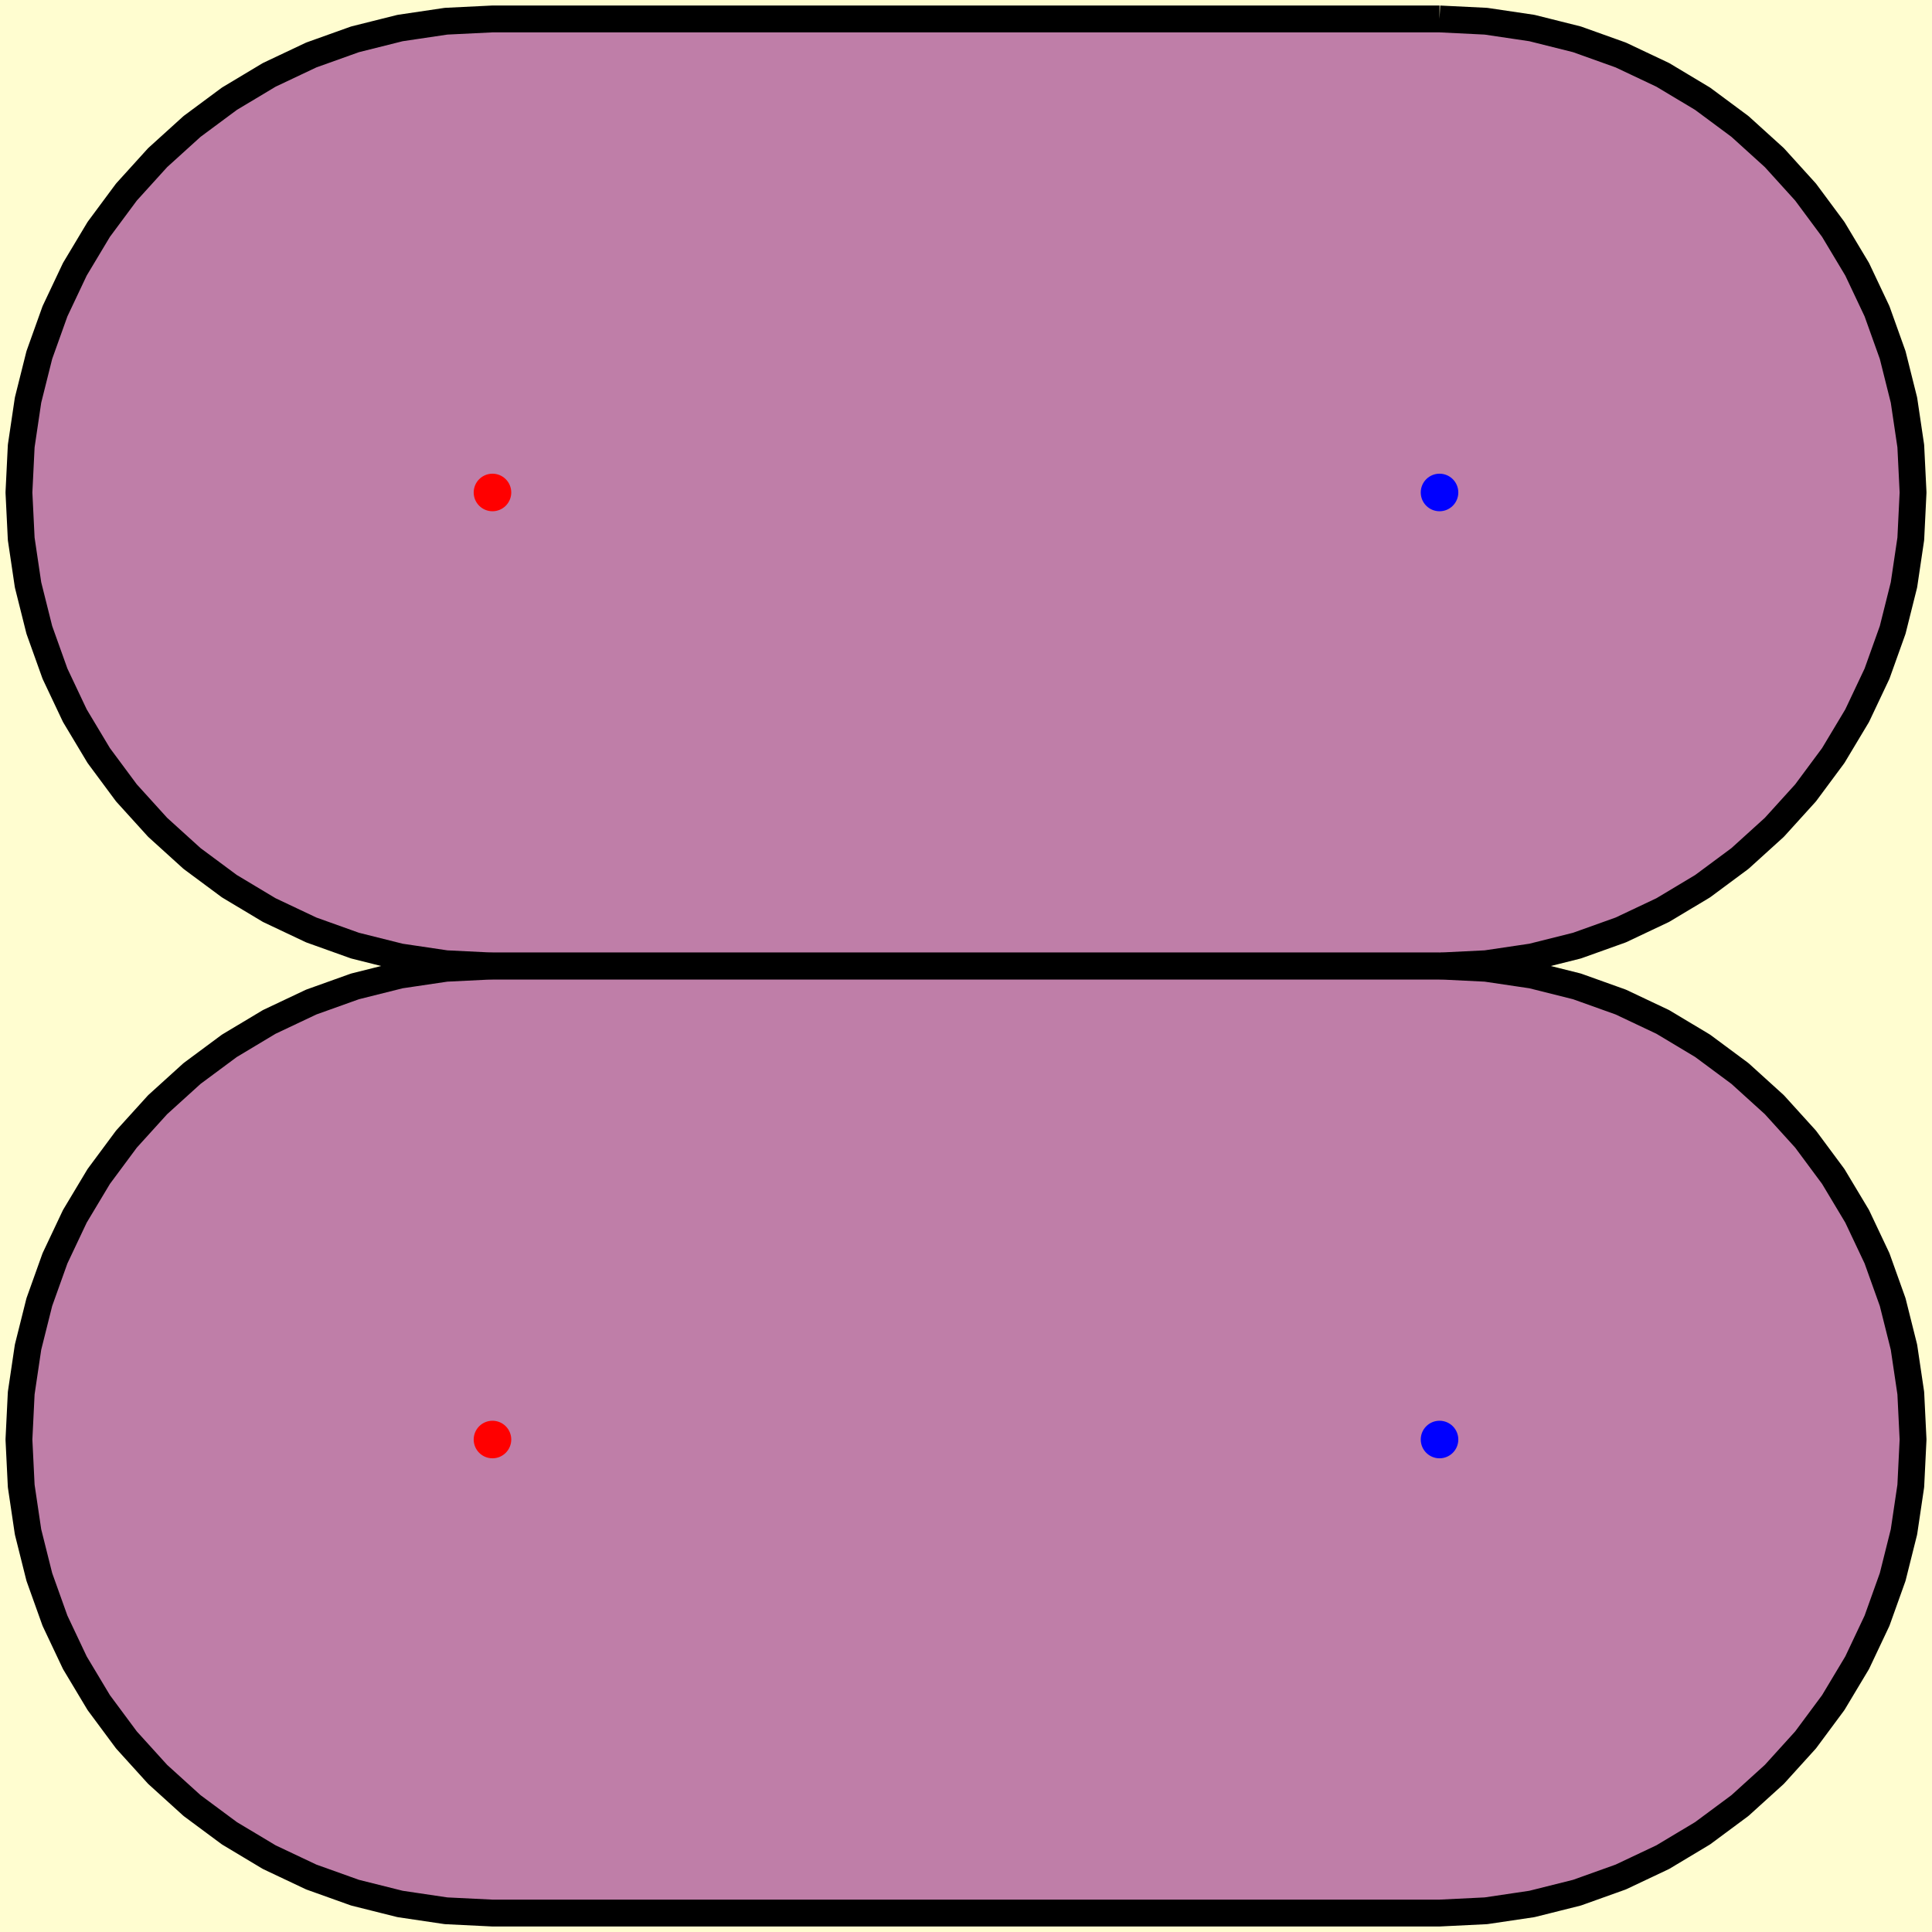 <?xml version="1.0" encoding="utf-8" standalone="no"?>
<!DOCTYPE svg PUBLIC "-//W3C//DTD SVG 1.1//EN"
  "http://www.w3.org/Graphics/SVG/1.1/DTD/svg11.dtd">
<svg xmlns:xlink="http://www.w3.org/1999/xlink" width="360pt" height="360pt" viewBox="0 0 360 360" xmlns="http://www.w3.org/2000/svg" version="1.1">
 <defs>
  <style type="text/css">*{stroke-linejoin: round; stroke-linecap: butt}</style>
 </defs>
 <g id="figure_1">
  <g id="patch_1">
   <path d="M 0 360 
L 360 360 
L 360 0 
L 0 0 
z
" style="fill: #ffffff"/>
  </g>
  <g id="axes_1">
   <g id="PatchCollection_1">
    <path d="M 1856.471 268.235 
L 1847.973 441.207 
L 1822.562 612.512 
L 1780.483 780.502 
L 1722.14 943.559 
L 1648.096 1100.112 
L 1559.064 1248.653 
L 1455.901 1387.753 
L 1339.6 1516.071 
L 1211.282 1632.371 
L 1072.183 1735.535 
L 923.641 1824.567 
L 767.088 1898.611 
L 604.032 1956.954 
L 436.042 1999.033 
L 264.736 2024.444 
L 91.765 2032.941 
L -81.207 2024.444 
L -252.512 1999.033 
L -420.502 1956.954 
L -583.559 1898.611 
L -740.112 1824.567 
L -888.653 1735.535 
L -1027.753 1632.371 
L -1156.071 1516.071 
L -1272.371 1387.753 
L -1375.535 1248.653 
L -1464.567 1100.112 
L -1538.611 943.559 
L -1596.954 780.502 
L -1639.033 612.512 
L -1664.444 441.207 
L -1672.941 268.235 
L -1664.444 95.264 
L -1639.033 -76.042 
L -1596.954 -244.032 
L -1538.611 -407.088 
L -1464.567 -563.641 
L -1375.535 -712.183 
L -1272.371 -851.282 
L -1156.071 -979.6 
L -1027.753 -1095.901 
L -888.653 -1199.064 
L -740.112 -1288.096 
L -583.559 -1362.14 
L -420.502 -1420.483 
L -252.512 -1462.562 
L -81.207 -1487.973 
L 91.765 -1496.471 
L 264.736 -1487.973 
L 436.042 -1462.562 
L 604.032 -1420.483 
L 767.088 -1362.14 
L 923.641 -1288.096 
L 1072.183 -1199.064 
L 1211.282 -1095.901 
L 1339.6 -979.6 
L 1455.901 -851.282 
L 1559.064 -712.183 
L 1648.096 -563.641 
L 1722.14 -407.088 
L 1780.483 -244.032 
L 1822.562 -76.042 
L 1847.973 95.264 
L 1856.471 268.235 
" clip-path="url(#pa319c7caba)" style="fill: #fffdd0"/>
    <path d="M 1856.471 91.765 
L 1847.973 264.736 
L 1822.562 436.042 
L 1780.483 604.032 
L 1722.14 767.088 
L 1648.096 923.641 
L 1559.064 1072.183 
L 1455.901 1211.282 
L 1339.6 1339.6 
L 1211.282 1455.901 
L 1072.183 1559.064 
L 923.641 1648.096 
L 767.088 1722.14 
L 604.032 1780.483 
L 436.042 1822.562 
L 264.736 1847.973 
L 91.765 1856.471 
L -81.207 1847.973 
L -252.512 1822.562 
L -420.502 1780.483 
L -583.559 1722.14 
L -740.112 1648.096 
L -888.653 1559.064 
L -1027.753 1455.901 
L -1156.071 1339.6 
L -1272.371 1211.282 
L -1375.535 1072.183 
L -1464.567 923.641 
L -1538.611 767.088 
L -1596.954 604.032 
L -1639.033 436.042 
L -1664.444 264.736 
L -1672.941 91.765 
L -1664.444 -81.207 
L -1639.033 -252.512 
L -1596.954 -420.502 
L -1538.611 -583.559 
L -1464.567 -740.112 
L -1375.535 -888.653 
L -1272.371 -1027.753 
L -1156.071 -1156.071 
L -1027.753 -1272.371 
L -888.653 -1375.535 
L -740.112 -1464.567 
L -583.559 -1538.611 
L -420.502 -1596.954 
L -252.512 -1639.033 
L -81.207 -1664.444 
L 91.765 -1672.941 
L 264.736 -1664.444 
L 436.042 -1639.033 
L 604.032 -1596.954 
L 767.088 -1538.611 
L 923.641 -1464.567 
L 1072.183 -1375.535 
L 1211.282 -1272.371 
L 1339.6 -1156.071 
L 1455.901 -1027.753 
L 1559.064 -888.653 
L 1648.096 -740.112 
L 1722.14 -583.559 
L 1780.483 -420.502 
L 1822.562 -252.512 
L 1847.973 -81.207 
L 1856.471 91.765 
" clip-path="url(#pa319c7caba)" style="fill: #fffdd0"/>
    <path d="M 2032.941 268.235 
L 2024.444 441.207 
L 1999.033 612.512 
L 1956.954 780.502 
L 1898.611 943.559 
L 1824.567 1100.112 
L 1735.535 1248.653 
L 1632.371 1387.753 
L 1516.071 1516.071 
L 1387.753 1632.371 
L 1248.653 1735.535 
L 1100.112 1824.567 
L 943.559 1898.611 
L 780.502 1956.954 
L 612.512 1999.033 
L 441.207 2024.444 
L 268.235 2032.941 
L 95.264 2024.444 
L -76.042 1999.033 
L -244.032 1956.954 
L -407.088 1898.611 
L -563.641 1824.567 
L -712.183 1735.535 
L -851.282 1632.371 
L -979.6 1516.071 
L -1095.901 1387.753 
L -1199.064 1248.653 
L -1288.096 1100.112 
L -1362.14 943.559 
L -1420.483 780.502 
L -1462.562 612.512 
L -1487.973 441.207 
L -1496.471 268.235 
L -1487.973 95.264 
L -1462.562 -76.042 
L -1420.483 -244.032 
L -1362.14 -407.088 
L -1288.096 -563.641 
L -1199.064 -712.183 
L -1095.901 -851.282 
L -979.6 -979.6 
L -851.282 -1095.901 
L -712.183 -1199.064 
L -563.641 -1288.096 
L -407.088 -1362.14 
L -244.032 -1420.483 
L -76.042 -1462.562 
L 95.264 -1487.973 
L 268.235 -1496.471 
L 441.207 -1487.973 
L 612.512 -1462.562 
L 780.502 -1420.483 
L 943.559 -1362.14 
L 1100.112 -1288.096 
L 1248.653 -1199.064 
L 1387.753 -1095.901 
L 1516.071 -979.6 
L 1632.371 -851.282 
L 1735.535 -712.183 
L 1824.567 -563.641 
L 1898.611 -407.088 
L 1956.954 -244.032 
L 1999.033 -76.042 
L 2024.444 95.264 
L 2032.941 268.235 
" clip-path="url(#pa319c7caba)" style="fill: #fffdd0"/>
    <path d="M 2032.941 91.765 
L 2024.444 264.736 
L 1999.033 436.042 
L 1956.954 604.032 
L 1898.611 767.088 
L 1824.567 923.641 
L 1735.535 1072.183 
L 1632.371 1211.282 
L 1516.071 1339.6 
L 1387.753 1455.901 
L 1248.653 1559.064 
L 1100.112 1648.096 
L 943.559 1722.14 
L 780.502 1780.483 
L 612.512 1822.562 
L 441.207 1847.973 
L 268.235 1856.471 
L 95.264 1847.973 
L -76.042 1822.562 
L -244.032 1780.483 
L -407.088 1722.14 
L -563.641 1648.096 
L -712.183 1559.064 
L -851.282 1455.901 
L -979.6 1339.6 
L -1095.901 1211.282 
L -1199.064 1072.183 
L -1288.096 923.641 
L -1362.14 767.088 
L -1420.483 604.032 
L -1462.562 436.042 
L -1487.973 264.736 
L -1496.471 91.765 
L -1487.973 -81.207 
L -1462.562 -252.512 
L -1420.483 -420.502 
L -1362.14 -583.559 
L -1288.096 -740.112 
L -1199.064 -888.653 
L -1095.901 -1027.753 
L -979.6 -1156.071 
L -851.282 -1272.371 
L -712.183 -1375.535 
L -563.641 -1464.567 
L -407.088 -1538.611 
L -244.032 -1596.954 
L -76.042 -1639.033 
L 95.264 -1664.444 
L 268.235 -1672.941 
L 441.207 -1664.444 
L 612.512 -1639.033 
L 780.502 -1596.954 
L 943.559 -1538.611 
L 1100.112 -1464.567 
L 1248.653 -1375.535 
L 1387.753 -1272.371 
L 1516.071 -1156.071 
L 1632.371 -1027.753 
L 1735.535 -888.653 
L 1824.567 -740.112 
L 1898.611 -583.559 
L 1956.954 -420.502 
L 1999.033 -252.512 
L 2024.444 -81.207 
L 2032.941 91.765 
" clip-path="url(#pa319c7caba)" style="fill: #fffdd0"/>
   </g>
   <g id="PatchCollection_2">
    <path d="M 268.235 180 
L 276.884 180.425 
L 285.449 181.695 
L 293.849 183.799 
L 302.001 186.717 
L 309.829 190.419 
L 317.256 194.87 
L 324.211 200.028 
L 330.627 205.844 
L 336.442 212.259 
L 341.6 219.214 
L 346.052 226.641 
L 349.754 234.469 
L 352.671 242.622 
L 354.775 251.021 
L 356.046 259.587 
L 356.471 268.235 
L 356.046 276.884 
L 354.775 285.449 
L 352.671 293.849 
L 349.754 302.001 
L 346.052 309.829 
L 341.6 317.256 
L 336.442 324.211 
L 330.627 330.627 
L 324.211 336.442 
L 317.256 341.6 
L 309.829 346.052 
L 302.001 349.754 
L 293.849 352.671 
L 285.449 354.775 
L 276.884 356.046 
L 268.235 356.471 
L 91.765 356.471 
L 83.116 356.046 
L 74.551 354.775 
L 66.151 352.671 
L 57.999 349.754 
L 50.171 346.052 
L 42.744 341.6 
L 35.789 336.442 
L 29.373 330.627 
L 23.558 324.211 
L 18.4 317.256 
L 13.948 309.829 
L 10.246 302.001 
L 7.329 293.849 
L 5.225 285.449 
L 3.954 276.884 
L 3.529 268.235 
L 3.954 259.587 
L 5.225 251.021 
L 7.329 242.622 
L 10.246 234.469 
L 13.948 226.641 
L 18.4 219.214 
L 23.558 212.259 
L 29.373 205.844 
L 35.789 200.028 
L 42.744 194.87 
L 50.171 190.419 
L 57.999 186.717 
L 66.151 183.799 
L 74.551 181.695 
L 83.116 180.425 
L 91.765 180 
L 268.235 180 
" clip-path="url(#pa319c7caba)" style="fill: #800080; fill-opacity: 0.5"/>
   </g>
   <g id="PatchCollection_3">
    <path d="M 268.235 3.529 
L 276.884 3.954 
L 285.449 5.225 
L 293.849 7.329 
L 302.001 10.246 
L 309.829 13.948 
L 317.256 18.4 
L 324.211 23.558 
L 330.627 29.373 
L 336.442 35.789 
L 341.6 42.744 
L 346.052 50.171 
L 349.754 57.999 
L 352.671 66.151 
L 354.775 74.551 
L 356.046 83.116 
L 356.471 91.765 
L 356.046 100.413 
L 354.775 108.979 
L 352.671 117.378 
L 349.754 125.531 
L 346.052 133.359 
L 341.6 140.786 
L 336.442 147.741 
L 330.627 154.156 
L 324.211 159.972 
L 317.256 165.13 
L 309.829 169.581 
L 302.001 173.283 
L 293.849 176.201 
L 285.449 178.305 
L 276.884 179.575 
L 268.235 180 
L 91.765 180 
L 83.116 179.575 
L 74.551 178.305 
L 66.151 176.201 
L 57.999 173.283 
L 50.171 169.581 
L 42.744 165.13 
L 35.789 159.972 
L 29.373 154.156 
L 23.558 147.741 
L 18.4 140.786 
L 13.948 133.359 
L 10.246 125.531 
L 7.329 117.378 
L 5.225 108.979 
L 3.954 100.413 
L 3.529 91.765 
L 3.954 83.116 
L 5.225 74.551 
L 7.329 66.151 
L 10.246 57.999 
L 13.948 50.171 
L 18.4 42.744 
L 23.558 35.789 
L 29.373 29.373 
L 35.789 23.558 
L 42.744 18.4 
L 50.171 13.948 
L 57.999 10.246 
L 66.151 7.329 
L 74.551 5.225 
L 83.116 3.954 
L 91.765 3.529 
L 268.235 3.529 
" clip-path="url(#pa319c7caba)" style="fill: #800080; fill-opacity: 0.5"/>
   </g>
   <g id="PathCollection_1">
    <defs>
     <path id="mb86dcf57d6" d="M 0 3 
C 0.796 3 1.559 2.684 2.121 2.121 
C 2.684 1.559 3 0.796 3 0 
C 3 -0.796 2.684 -1.559 2.121 -2.121 
C 1.559 -2.684 0.796 -3 0 -3 
C -0.796 -3 -1.559 -2.684 -2.121 -2.121 
C -2.684 -1.559 -3 -0.796 -3 0 
C -3 0.796 -2.684 1.559 -2.121 2.121 
C -1.559 2.684 -0.796 3 0 3 
z
" style="stroke: #ff0000"/>
    </defs>
    <g clip-path="url(#pa319c7caba)">
     <use xlink:href="#mb86dcf57d6" x="91.765" y="268.235" style="fill: #ff0000; stroke: #ff0000"/>
     <use xlink:href="#mb86dcf57d6" x="91.765" y="91.765" style="fill: #ff0000; stroke: #ff0000"/>
    </g>
   </g>
   <g id="LineCollection_1">
    <path d="M 268.235 180 
L 276.884 180.425 
L 285.449 181.695 
L 293.849 183.799 
L 302.001 186.717 
L 309.829 190.419 
L 317.256 194.87 
L 324.211 200.028 
L 330.627 205.844 
L 336.442 212.259 
L 341.6 219.214 
L 346.052 226.641 
L 349.754 234.469 
L 352.671 242.622 
L 354.775 251.021 
L 356.046 259.587 
L 356.471 268.235 
L 356.046 276.884 
L 354.775 285.449 
L 352.671 293.849 
L 349.754 302.001 
L 346.052 309.829 
L 341.6 317.256 
L 336.442 324.211 
L 330.627 330.627 
L 324.211 336.442 
L 317.256 341.6 
L 309.829 346.052 
L 302.001 349.754 
L 293.849 352.671 
L 285.449 354.775 
L 276.884 356.046 
L 268.235 356.471 
L 91.765 356.471 
L 83.116 356.046 
L 74.551 354.775 
L 66.151 352.671 
L 57.999 349.754 
L 50.171 346.052 
L 42.744 341.6 
L 35.789 336.442 
L 29.373 330.627 
L 23.558 324.211 
L 18.4 317.256 
L 13.948 309.829 
L 10.246 302.001 
L 7.329 293.849 
L 5.225 285.449 
L 3.954 276.884 
L 3.529 268.235 
L 3.954 259.587 
L 5.225 251.021 
L 7.329 242.622 
L 10.246 234.469 
L 13.948 226.641 
L 18.4 219.214 
L 23.558 212.259 
L 29.373 205.844 
L 35.789 200.028 
L 42.744 194.87 
L 50.171 190.419 
L 57.999 186.717 
L 66.151 183.799 
L 74.551 181.695 
L 83.116 180.425 
L 91.765 180 
L 268.235 180 
" clip-path="url(#pa319c7caba)" style="fill: none; stroke: #000000; stroke-width: 5"/>
    <path d="M 268.235 3.529 
L 276.884 3.954 
L 285.449 5.225 
L 293.849 7.329 
L 302.001 10.246 
L 309.829 13.948 
L 317.256 18.4 
L 324.211 23.558 
L 330.627 29.373 
L 336.442 35.789 
L 341.6 42.744 
L 346.052 50.171 
L 349.754 57.999 
L 352.671 66.151 
L 354.775 74.551 
L 356.046 83.116 
L 356.471 91.765 
L 356.046 100.413 
L 354.775 108.979 
L 352.671 117.378 
L 349.754 125.531 
L 346.052 133.359 
L 341.6 140.786 
L 336.442 147.741 
L 330.627 154.156 
L 324.211 159.972 
L 317.256 165.13 
L 309.829 169.581 
L 302.001 173.283 
L 293.849 176.201 
L 285.449 178.305 
L 276.884 179.575 
L 268.235 180 
L 91.765 180 
L 83.116 179.575 
L 74.551 178.305 
L 66.151 176.201 
L 57.999 173.283 
L 50.171 169.581 
L 42.744 165.13 
L 35.789 159.972 
L 29.373 154.156 
L 23.558 147.741 
L 18.4 140.786 
L 13.948 133.359 
L 10.246 125.531 
L 7.329 117.378 
L 5.225 108.979 
L 3.954 100.413 
L 3.529 91.765 
L 3.954 83.116 
L 5.225 74.551 
L 7.329 66.151 
L 10.246 57.999 
L 13.948 50.171 
L 18.4 42.744 
L 23.558 35.789 
L 29.373 29.373 
L 35.789 23.558 
L 42.744 18.4 
L 50.171 13.948 
L 57.999 10.246 
L 66.151 7.329 
L 74.551 5.225 
L 83.116 3.954 
L 91.765 3.529 
L 268.235 3.529 
" clip-path="url(#pa319c7caba)" style="fill: none; stroke: #000000; stroke-width: 5"/>
   </g>
   <g id="PathCollection_2">
    <defs>
     <path id="m8dce6c0dc5" d="M 0 3 
C 0.796 3 1.559 2.684 2.121 2.121 
C 2.684 1.559 3 0.796 3 0 
C 3 -0.796 2.684 -1.559 2.121 -2.121 
C 1.559 -2.684 0.796 -3 0 -3 
C -0.796 -3 -1.559 -2.684 -2.121 -2.121 
C -2.684 -1.559 -3 -0.796 -3 0 
C -3 0.796 -2.684 1.559 -2.121 2.121 
C -1.559 2.684 -0.796 3 0 3 
z
" style="stroke: #0000ff"/>
    </defs>
    <g clip-path="url(#pa319c7caba)">
     <use xlink:href="#m8dce6c0dc5" x="268.235" y="268.235" style="fill: #0000ff; stroke: #0000ff"/>
     <use xlink:href="#m8dce6c0dc5" x="268.235" y="91.765" style="fill: #0000ff; stroke: #0000ff"/>
    </g>
   </g>
  </g>
 </g>
 <defs>
  <clipPath id="pa319c7caba">
   <rect x="0" y="0" width="360" height="360"/>
  </clipPath>
 </defs>
</svg>

